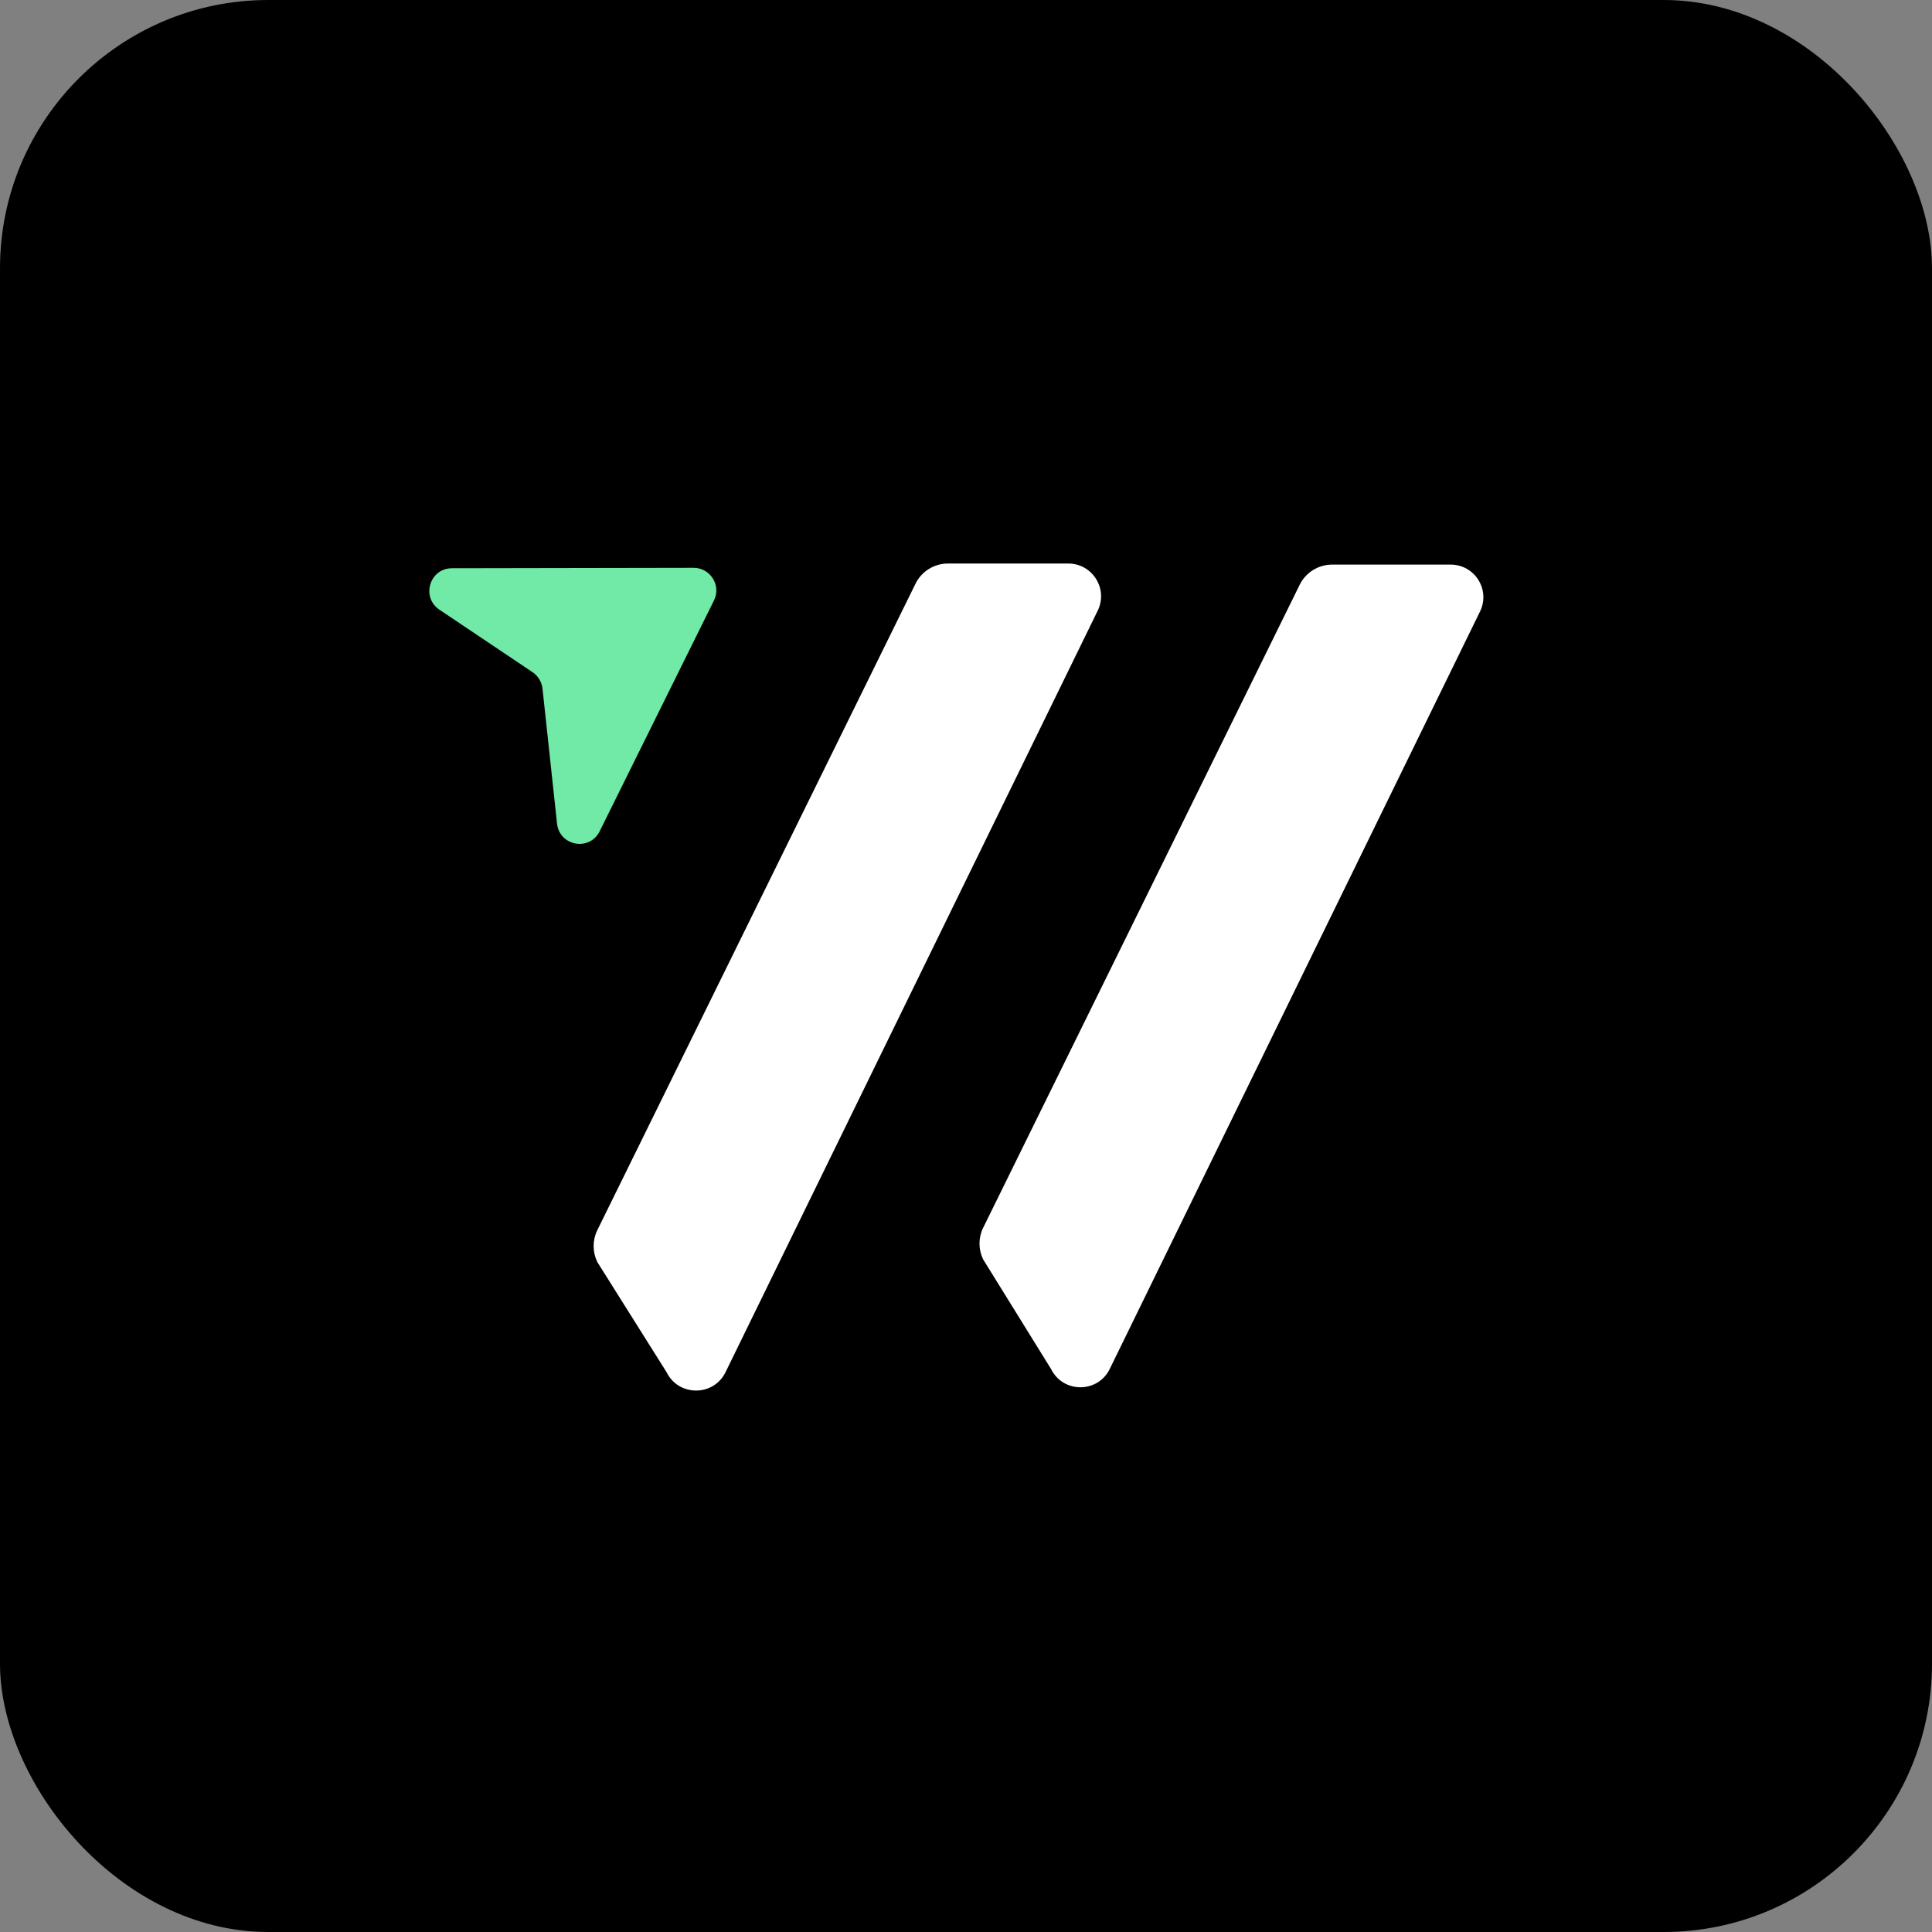 <svg width="50" height="50" viewBox="0 0 50 50" fill="none" xmlns="http://www.w3.org/2000/svg">
<rect x="0" y="0" width="50" height="50" fill="#808080" stroke="none"/>
<rect width="50" height="50" rx="6.944" fill="black"/>
<path d="M14.416 21.316L14.04 17.822C14.02 17.65 13.928 17.494 13.784 17.397L11.372 15.779C10.892 15.457 11.118 14.706 11.697 14.706L17.951 14.695C18.386 14.695 18.671 15.153 18.477 15.541L15.521 21.51C15.262 22.039 14.481 21.899 14.416 21.316Z" fill="#70EAA6"/>
<path d="M15.452 31.85C15.331 32.108 15.334 32.407 15.459 32.662L17.25 35.511C17.564 36.152 18.481 36.144 18.783 35.499L28.415 15.791C28.678 15.229 28.268 14.584 27.645 14.584H24.535C24.17 14.584 23.838 14.794 23.684 15.125L15.452 31.85Z" fill="white"/>
<path d="M25.438 31.787C25.317 32.044 25.32 32.341 25.445 32.595L27.2 35.428C27.513 36.066 28.425 36.059 28.726 35.416L38.309 15.813C38.571 15.254 38.163 14.612 37.543 14.612H34.475C34.112 14.612 33.782 14.822 33.628 15.15L25.438 31.787Z" fill="white"/>
</svg>
